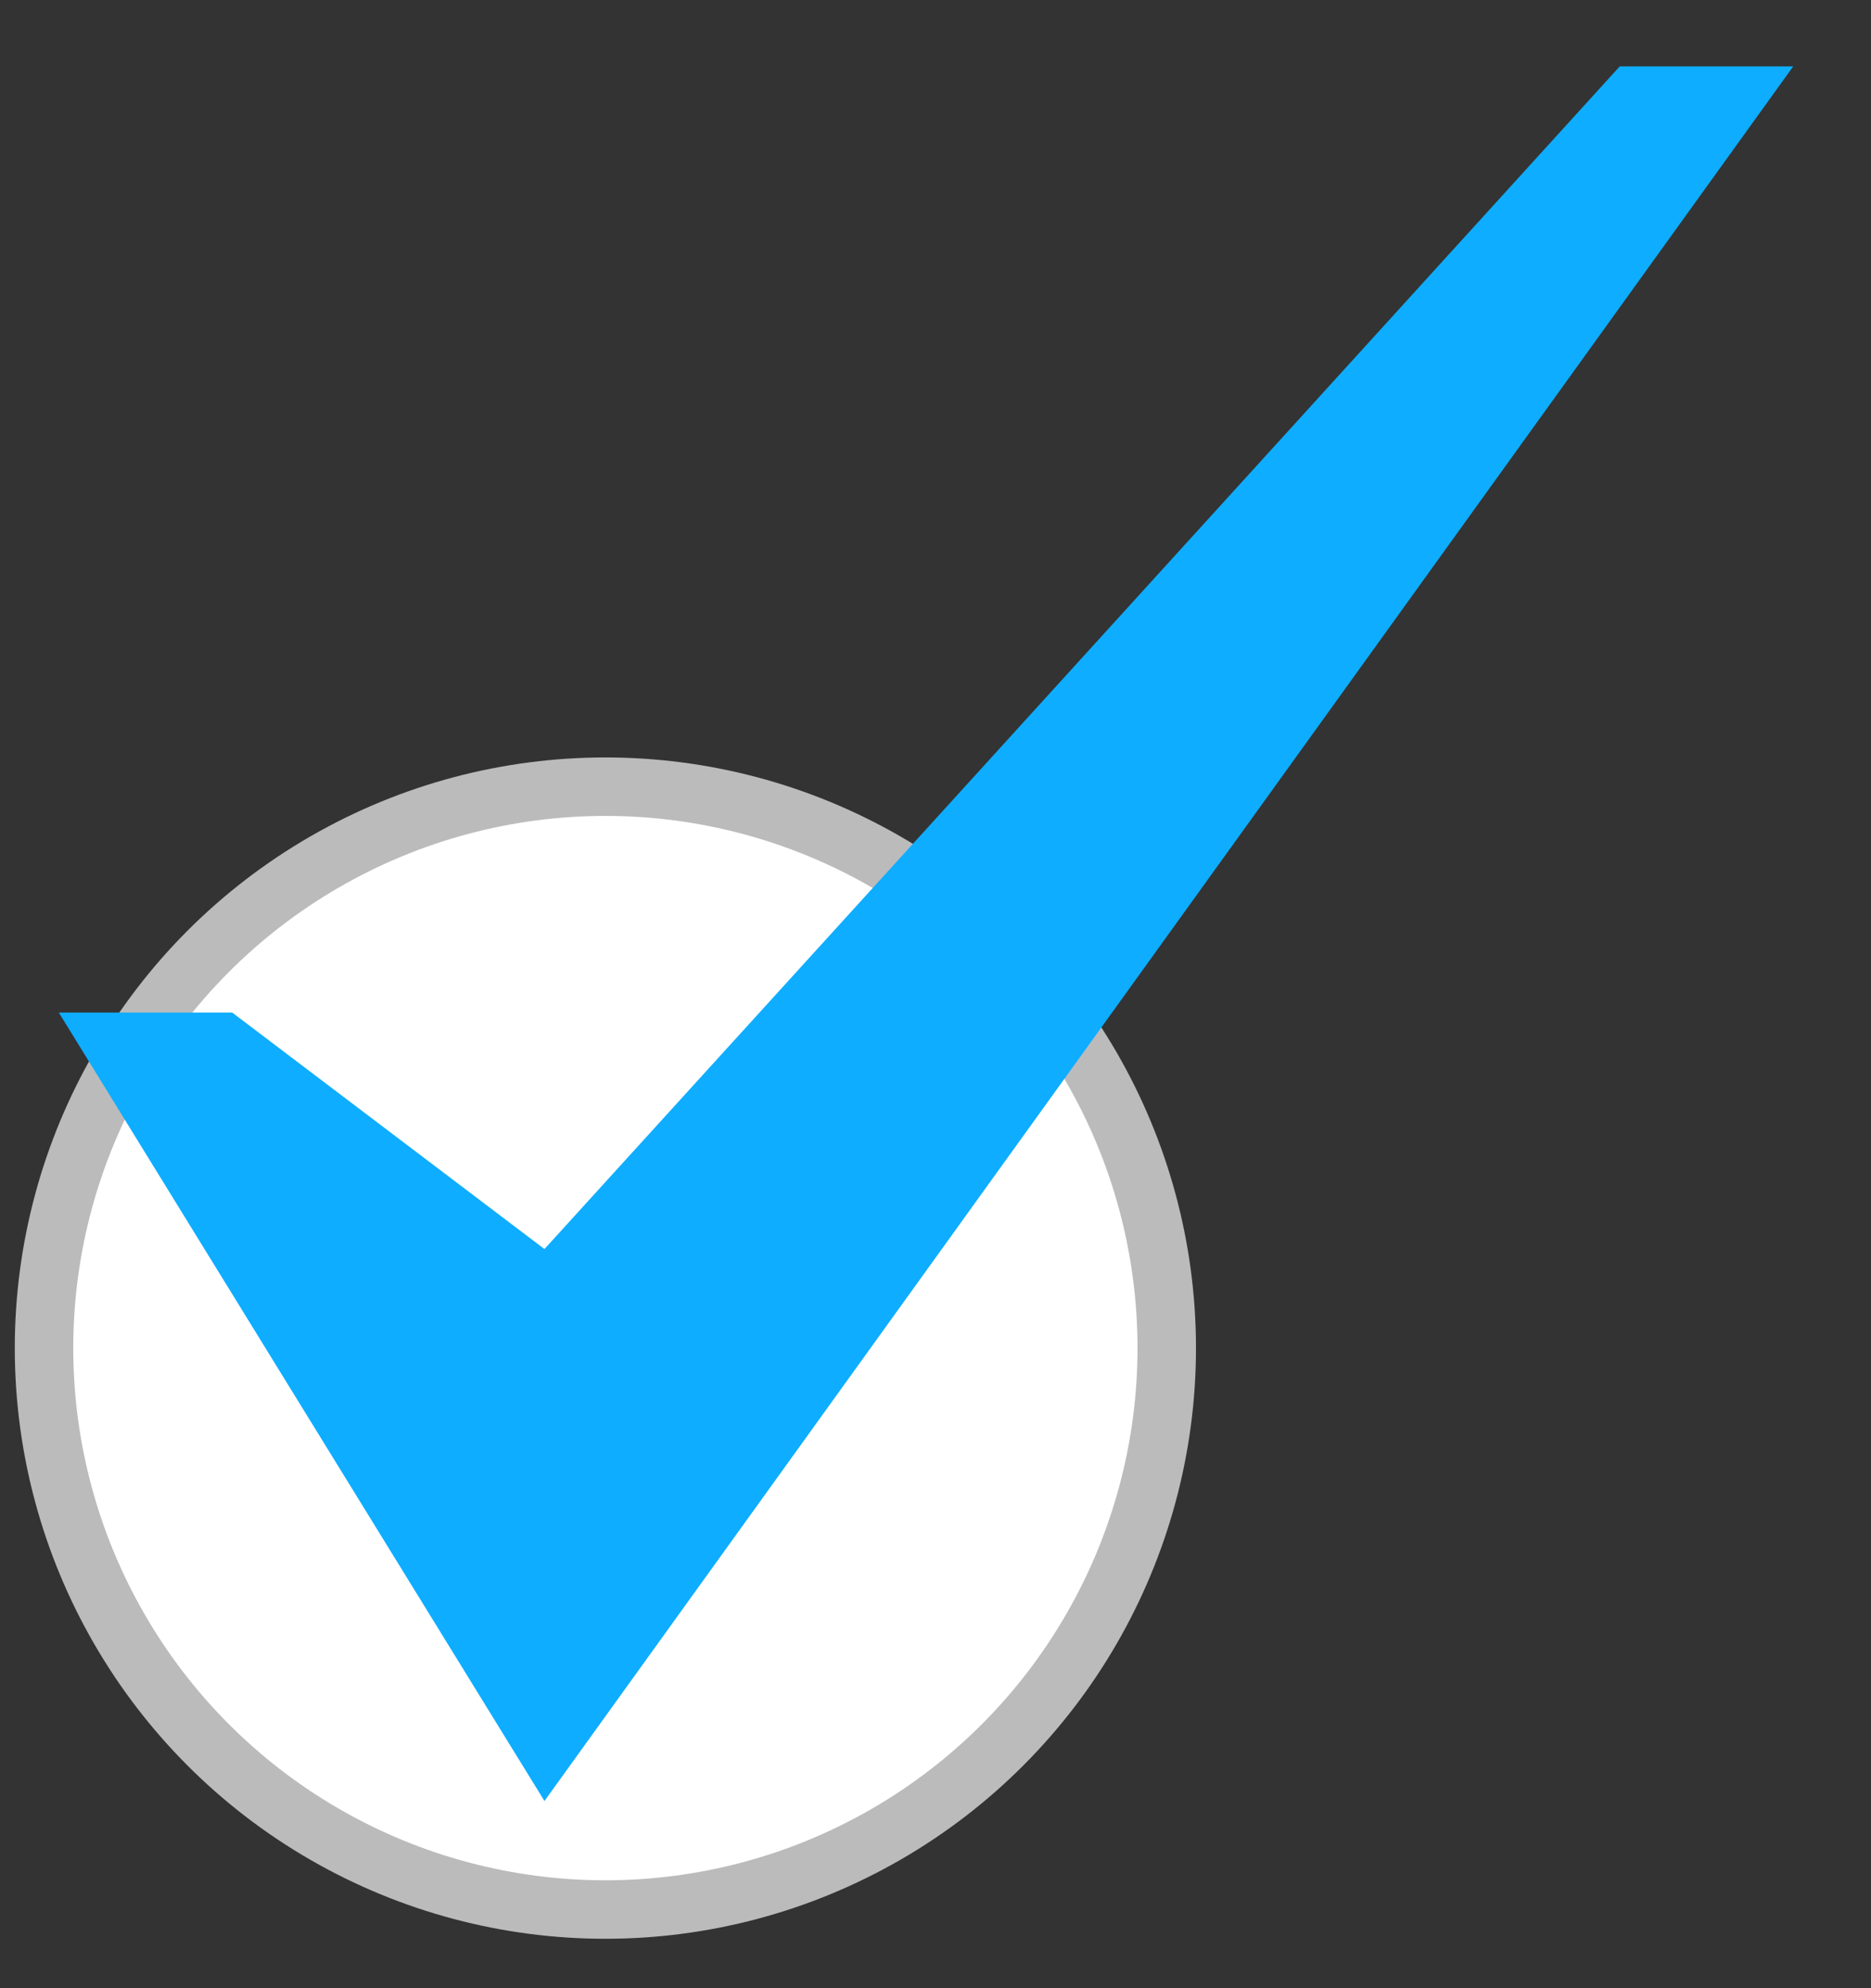 <svg width="32" height="34" viewBox="0 0 32 34" fill="none" xmlns="http://www.w3.org/2000/svg">
<rect x="0" y="0" width="32" height="34" fill="#333333" stroke="none"/>
<circle cx="10.354" cy="23.054" r="9.601" fill="white" stroke="#BBBBBC"/>
<path d="M27.703 1.135L9.312 21.36L3.972 17.316H1.006L9.312 30.799L30.67 1.135H27.703Z" fill="#0EADFF"/>
</svg>
